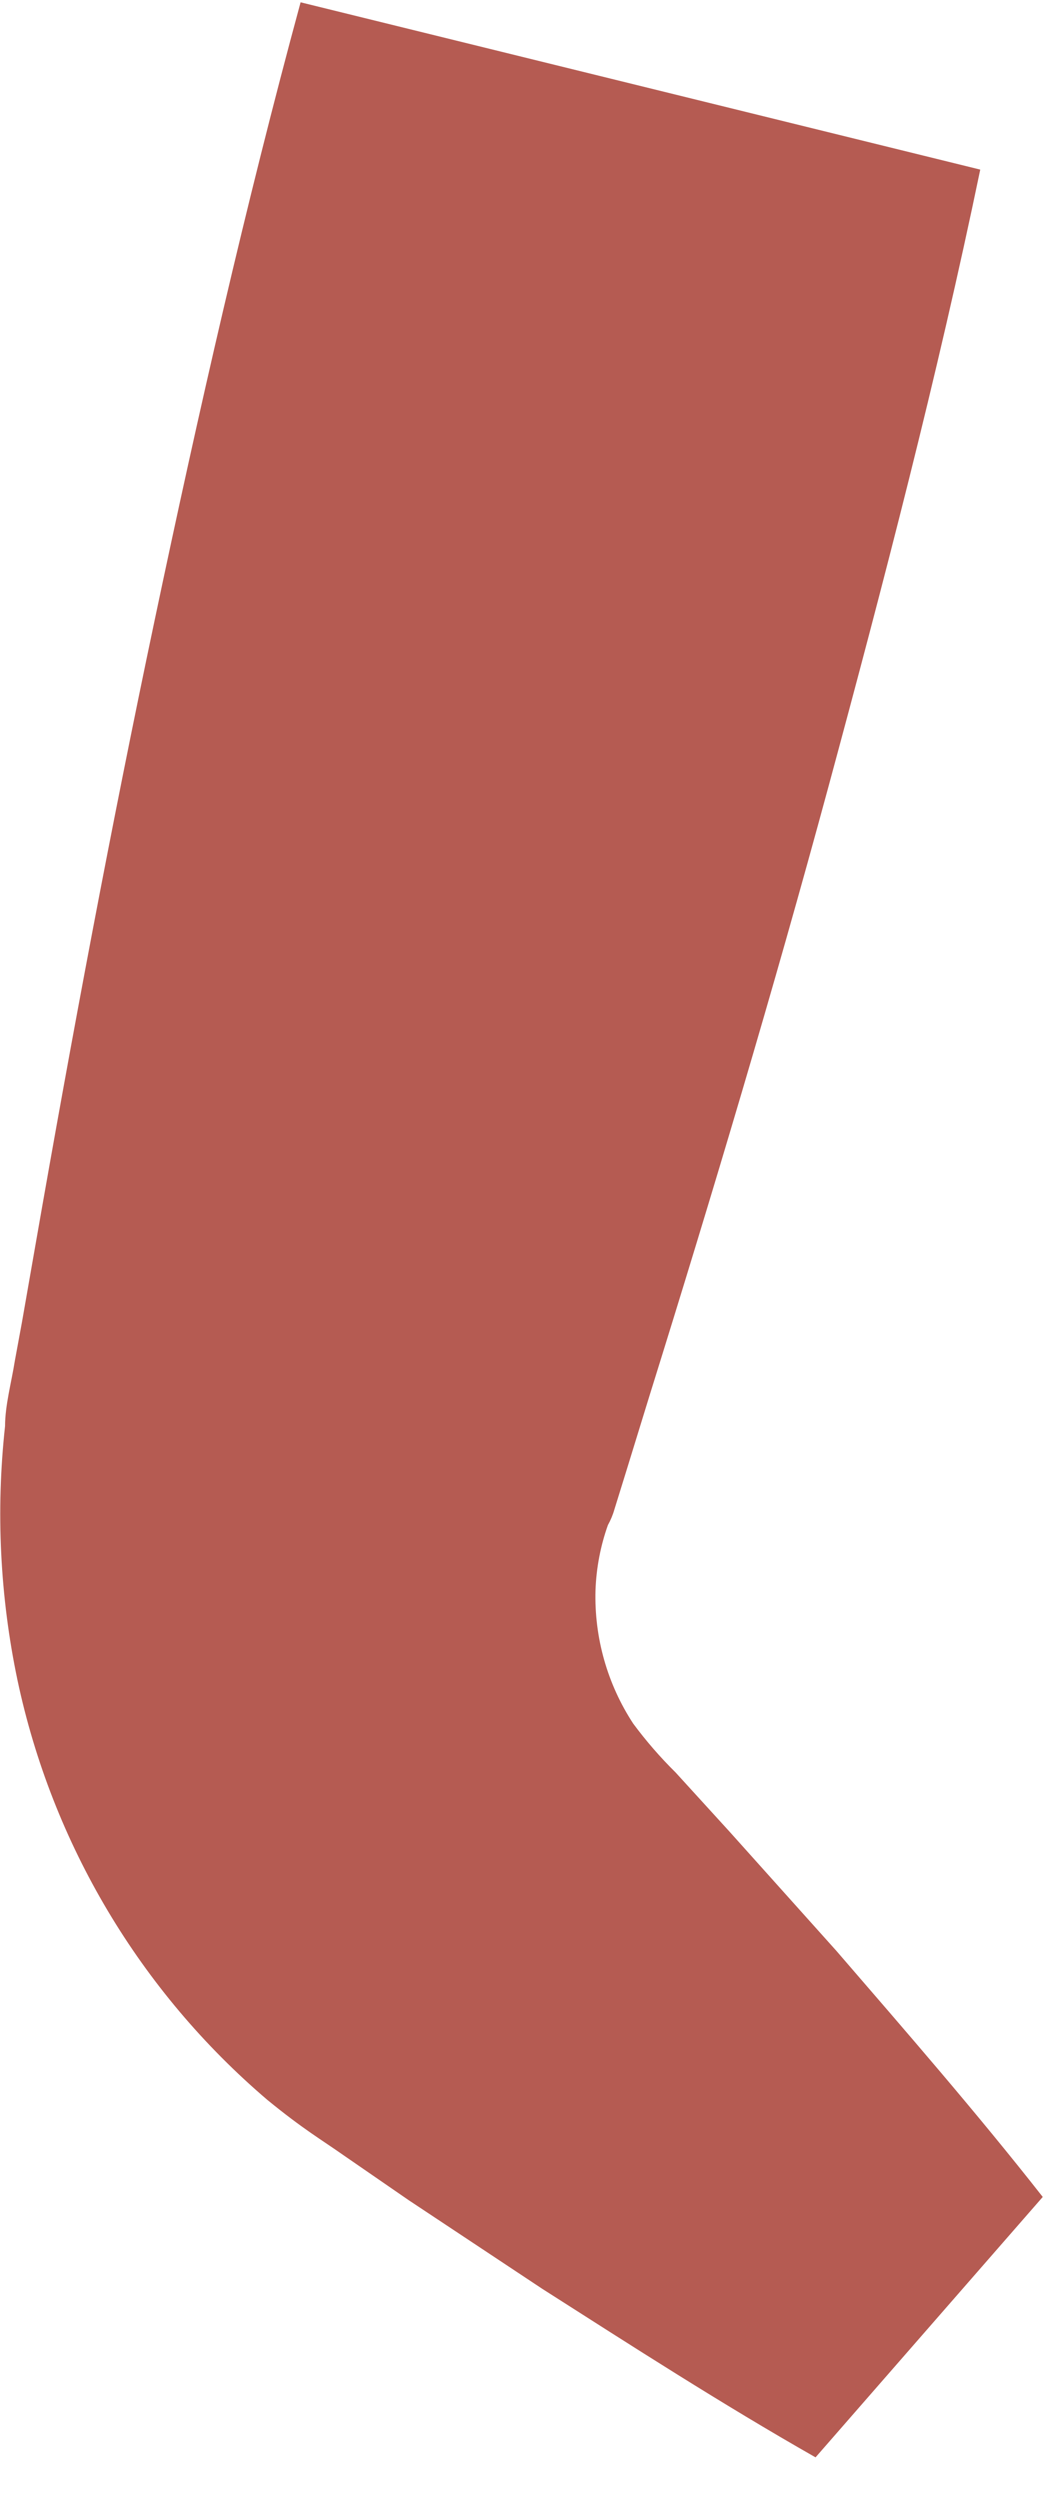 <svg width="21" height="50" viewBox="0 0 21 50" fill="none" xmlns="http://www.w3.org/2000/svg">
<path d="M19.605 3.392C18.746 7.532 17.678 11.634 16.572 15.722C15.465 19.81 14.254 23.86 12.991 27.909L12.522 29.432L12.288 30.187C12.257 30.296 12.213 30.401 12.158 30.5C12.009 30.919 11.926 31.358 11.91 31.802C11.883 32.748 12.146 33.679 12.665 34.471C12.922 34.818 13.205 35.144 13.512 35.447L14.592 36.632L16.728 39.015C18.121 40.629 19.527 42.244 20.855 43.936L16.311 49.144C14.436 48.077 12.639 46.918 10.843 45.772L8.174 44.001L6.872 43.103C6.429 42.791 6.064 42.582 5.348 41.996C2.801 39.825 1.043 36.873 0.349 33.598C-0.001 31.929 -0.084 30.216 0.101 28.521C0.101 28.104 0.231 27.635 0.296 27.219L0.44 26.437L0.713 24.875C1.442 20.696 2.223 16.529 3.096 12.389C3.968 8.248 4.906 4.121 6.012 0.046L19.605 3.392Z" fill="#B55B52"/>
</svg>
